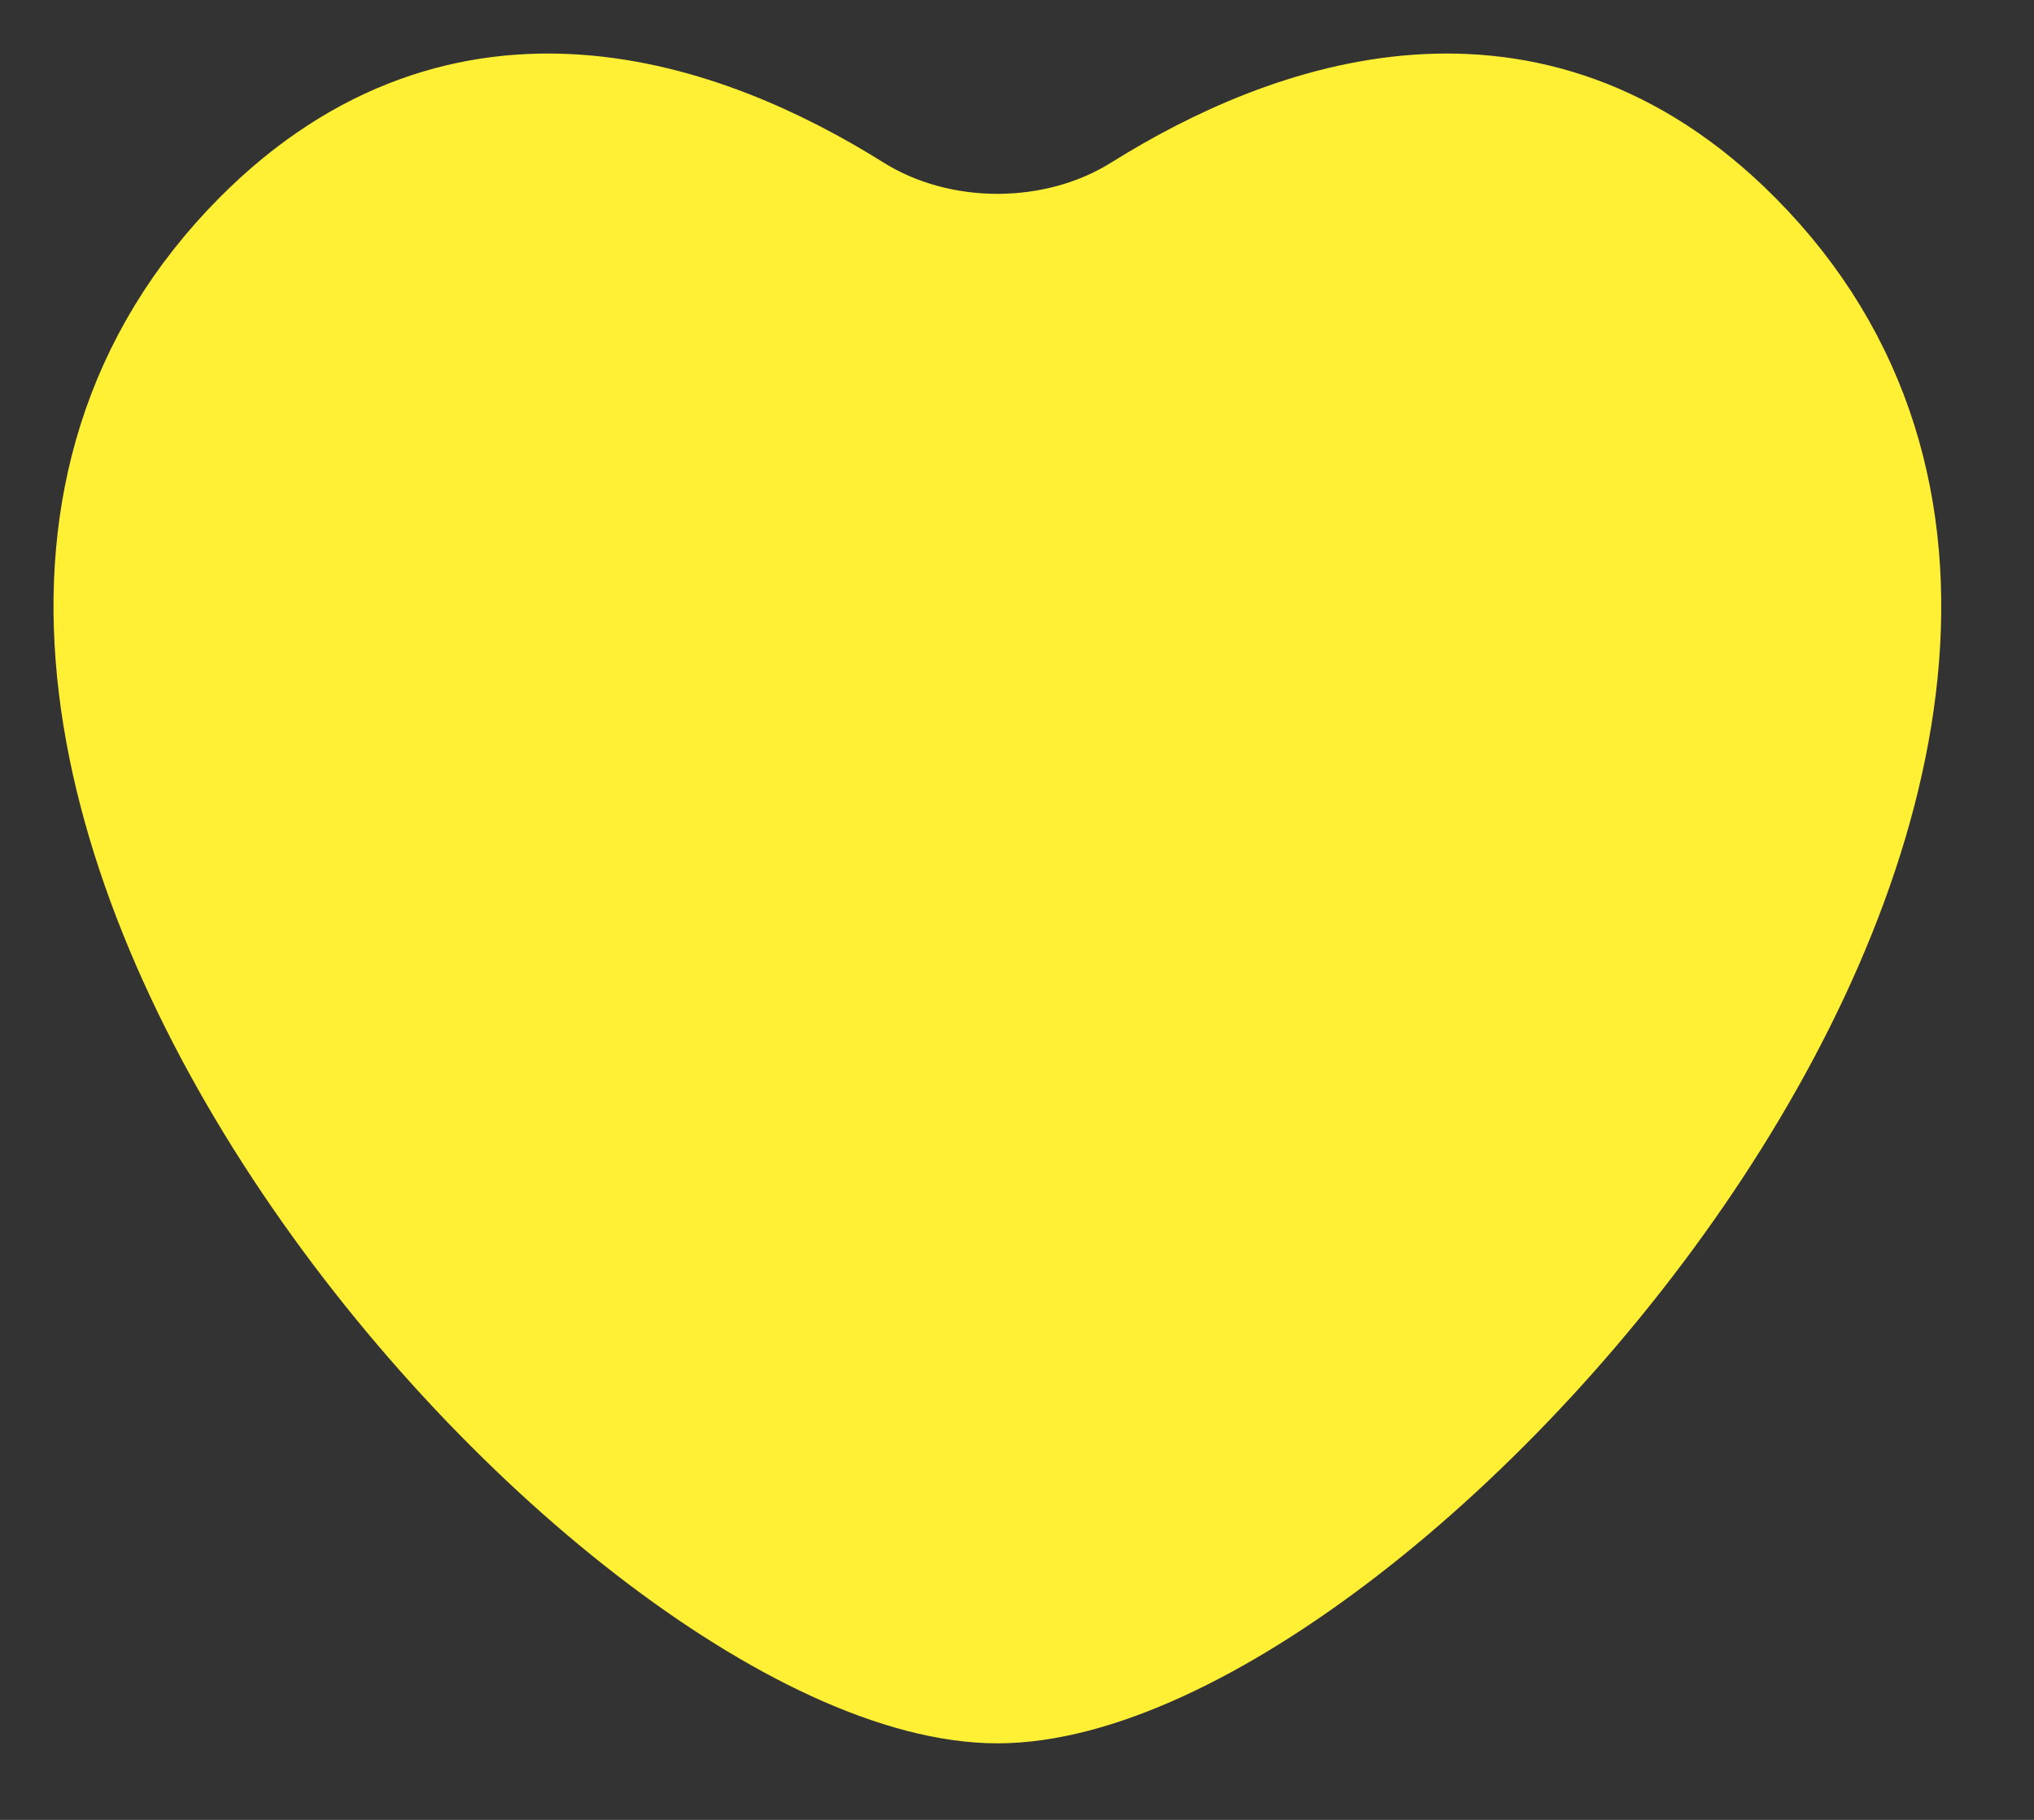 <svg width="19" height="17" viewBox="0 0 19 17" fill="#FFEF35" xmlns="http://www.w3.org/2000/svg">
<rect x="0" y="0" width="19" height="17" fill="#333333" stroke="none"/>
<path d="M16.229 2.2C14.288 0.245 12.04 1.069 10.648 1.941C9.862 2.434 8.772 2.434 7.986 1.941C6.594 1.069 4.346 0.245 2.404 2.2C-2.204 6.841 5.699 15.785 9.317 15.785C12.935 15.785 20.838 6.841 16.229 2.2Z" stroke="#FFEF35" stroke-linecap="round"/>
</svg>
